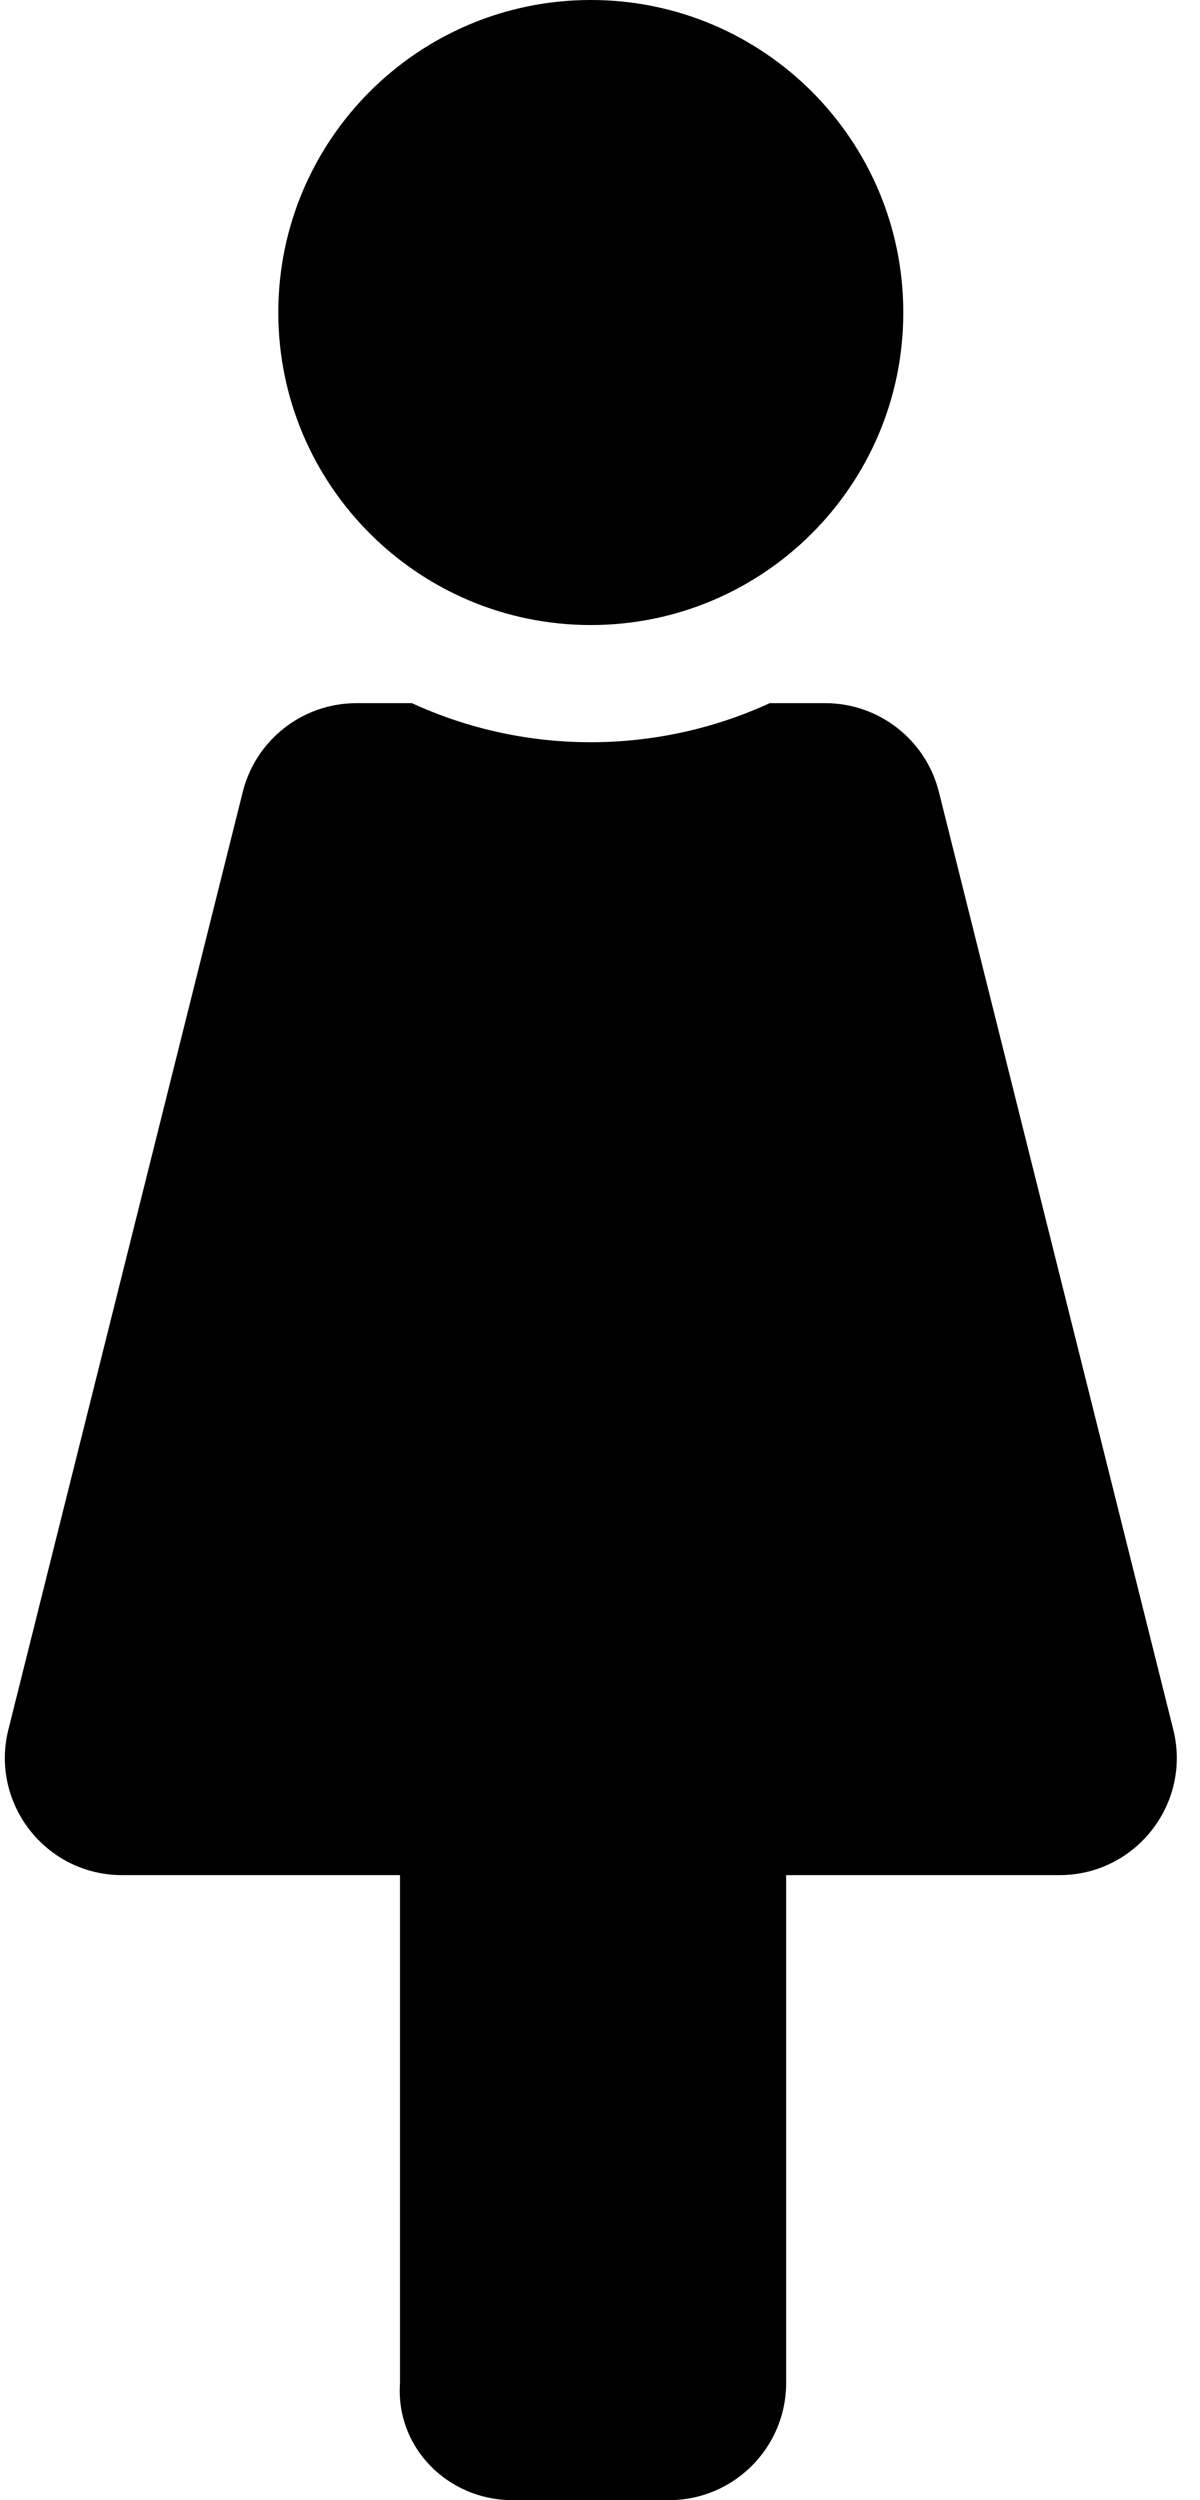 ﻿<?xml version="1.0" encoding="utf-8"?>
<svg version="1.1" xmlns:xlink="http://www.w3.org/1999/xlink" width="24px" height="50px" xmlns="http://www.w3.org/2000/svg">
  <defs>
    <pattern id="BGPattern" patternUnits="userSpaceOnUse" alignment="0 0" imageRepeat="None" />
    <mask fill="white" id="Clip1533">
      <path d="M 5.566 6.25  C 5.566 2.798  8.365 0  11.816 0  C 15.268 0  18.066 2.798  18.066 6.25  C 18.066 9.702  15.268 12.5  11.816 12.5  C 8.365 12.5  5.566 9.702  5.566 6.25  Z M 21.191 37.5  C 22.714 37.5  23.835 36.067  23.465 34.588  L 18.778 15.838  C 18.517 14.794  17.579 14.063  16.504 14.062  L 15.395 14.062  C 13.177 15.082  10.552 15.126  8.238 14.062  L 7.129 14.062  C 6.053 14.063  5.116 14.794  4.855 15.838  L 0.168 34.588  C -0.202 36.065  0.916 37.5  2.441 37.5  L 8 37.5  L 8 47.656  C 7.91 48.951  8.959 50  10.254 50  L 13.379 50  C 14.673 50  15.723 48.951  15.723 47.656  L 15.723 37.5  L 21.191 37.5  Z " fill-rule="evenodd" />
    </mask>
  </defs>
  <g>
    <path d="M 5.566 6.25  C 5.566 2.798  8.365 0  11.816 0  C 15.268 0  18.066 2.798  18.066 6.25  C 18.066 9.702  15.268 12.5  11.816 12.5  C 8.365 12.5  5.566 9.702  5.566 6.25  Z M 21.191 37.5  C 22.714 37.5  23.835 36.067  23.465 34.588  L 18.778 15.838  C 18.517 14.794  17.579 14.063  16.504 14.062  L 15.395 14.062  C 13.177 15.082  10.552 15.126  8.238 14.062  L 7.129 14.062  C 6.053 14.063  5.116 14.794  4.855 15.838  L 0.168 34.588  C -0.202 36.065  0.916 37.5  2.441 37.5  L 8 37.5  L 8 47.656  C 7.91 48.951  8.959 50  10.254 50  L 13.379 50  C 14.673 50  15.723 48.951  15.723 47.656  L 15.723 37.5  L 21.191 37.5  Z " fill-rule="nonzero" fill="rgba(0, 0, 0, 1)" stroke="none" class="fill" />
    <path d="M 5.566 6.25  C 5.566 2.798  8.365 0  11.816 0  C 15.268 0  18.066 2.798  18.066 6.25  C 18.066 9.702  15.268 12.5  11.816 12.5  C 8.365 12.5  5.566 9.702  5.566 6.25  Z " stroke-width="0" stroke-dasharray="0" stroke="rgba(255, 255, 255, 0)" fill="none" class="stroke" mask="url(#Clip1533)" />
    <path d="M 21.191 37.5  C 22.714 37.5  23.835 36.067  23.465 34.588  L 18.778 15.838  C 18.517 14.794  17.579 14.063  16.504 14.062  L 15.395 14.062  C 13.177 15.082  10.552 15.126  8.238 14.062  L 7.129 14.062  C 6.053 14.063  5.116 14.794  4.855 15.838  L 0.168 34.588  C -0.202 36.065  0.916 37.5  2.441 37.5  L 8 37.5  L 8 47.656  C 7.91 48.951  8.959 50  10.254 50  L 13.379 50  C 14.673 50  15.723 48.951  15.723 47.656  L 15.723 37.5  L 21.191 37.5  Z " stroke-width="0" stroke-dasharray="0" stroke="rgba(255, 255, 255, 0)" fill="none" class="stroke" mask="url(#Clip1533)" />
  </g>
</svg>